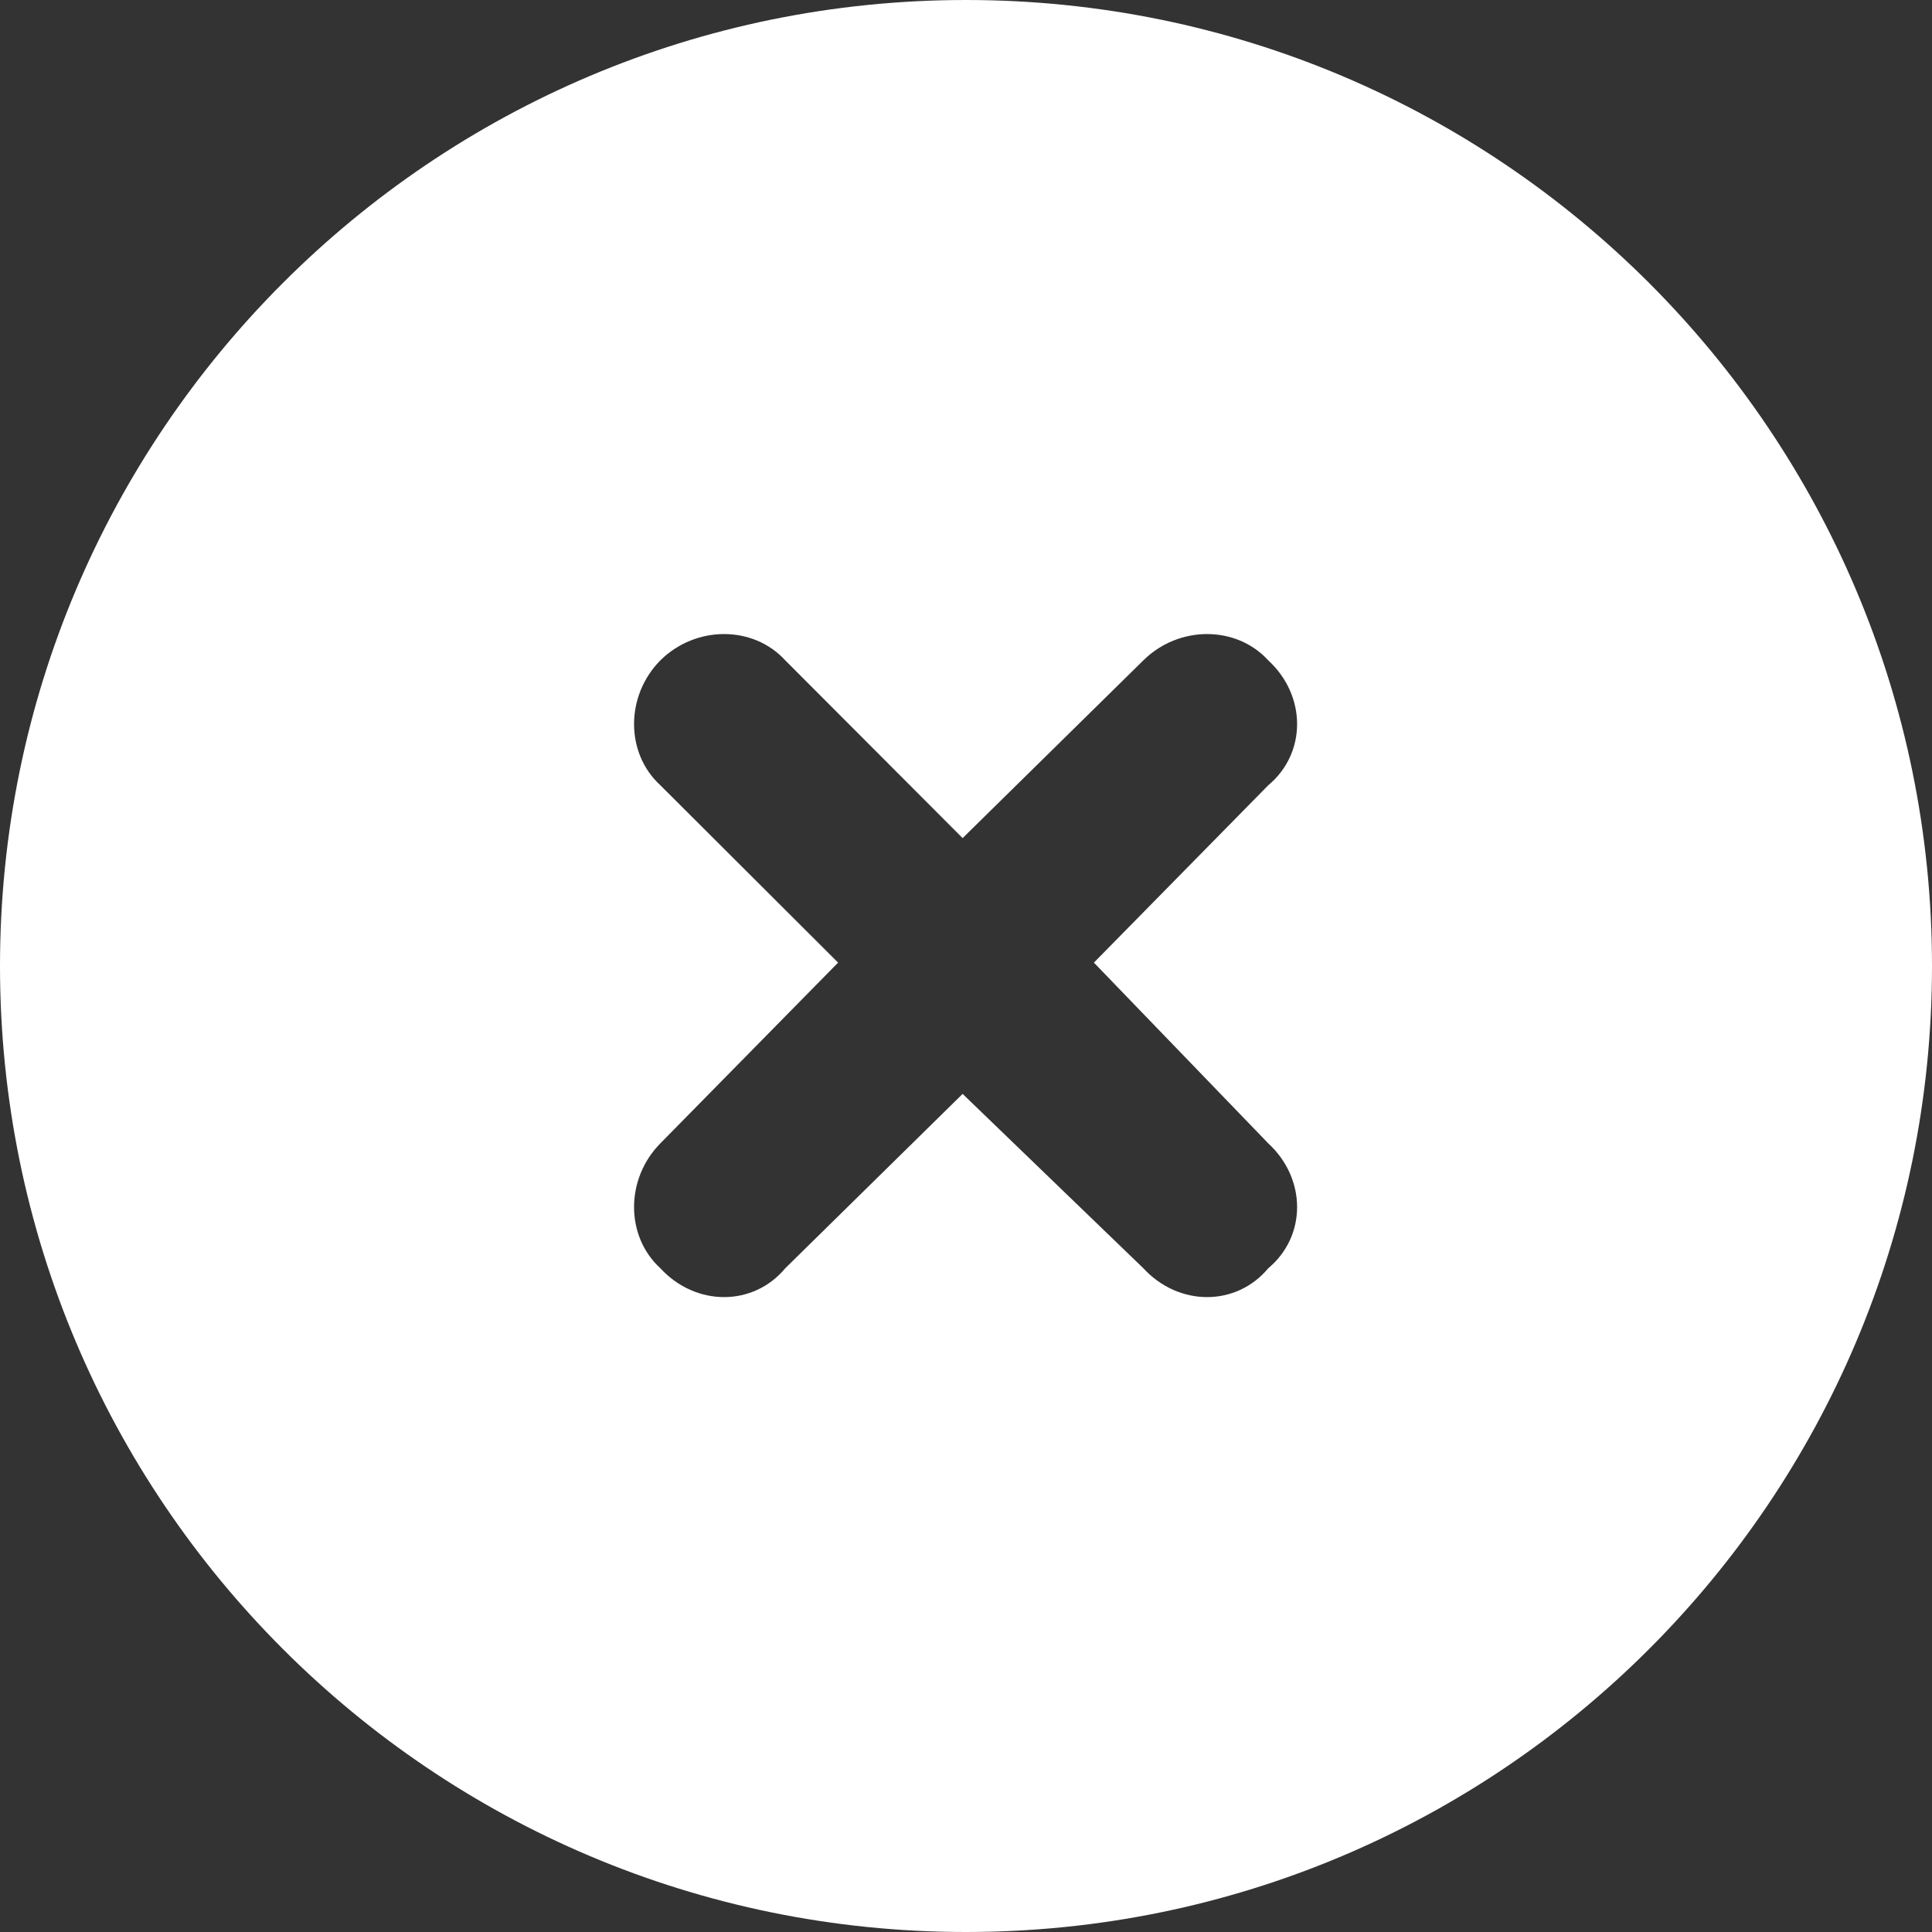 ﻿<?xml version="1.0" encoding="utf-8"?>
<svg version="1.1" xmlns:xlink="http://www.w3.org/1999/xlink" width="20px" height="20px" xmlns="http://www.w3.org/2000/svg">
  <rect width="100%" height="100%" fill="#333333" stroke="none"/>
  <g>
    <path d="M 10 20  C 4.477 20  0 15.523  0 10  C 0 4.477  4.477 0  10 0  C 15.523 0  20 4.477  20 10  C 20 15.523  15.523 20  10 20  Z M 6.836 8.129  L 8.676 9.965  L 6.836 11.836  C 6.473 12.203  6.473 12.797  6.836 13.129  C 7.203 13.527  7.797 13.527  8.129 13.129  L 9.965 11.324  L 11.836 13.129  C 12.203 13.527  12.797 13.527  13.129 13.129  C 13.527 12.797  13.527 12.203  13.129 11.836  L 11.324 9.965  L 13.129 8.129  C 13.527 7.797  13.527 7.203  13.129 6.836  C 12.797 6.473  12.203 6.473  11.836 6.836  L 9.965 8.676  L 8.129 6.836  C 7.797 6.473  7.203 6.473  6.836 6.836  C 6.473 7.203  6.473 7.797  6.836 8.129  Z " fill-rule="nonzero" fill="#ffffff" stroke="none" />
  </g>
</svg>